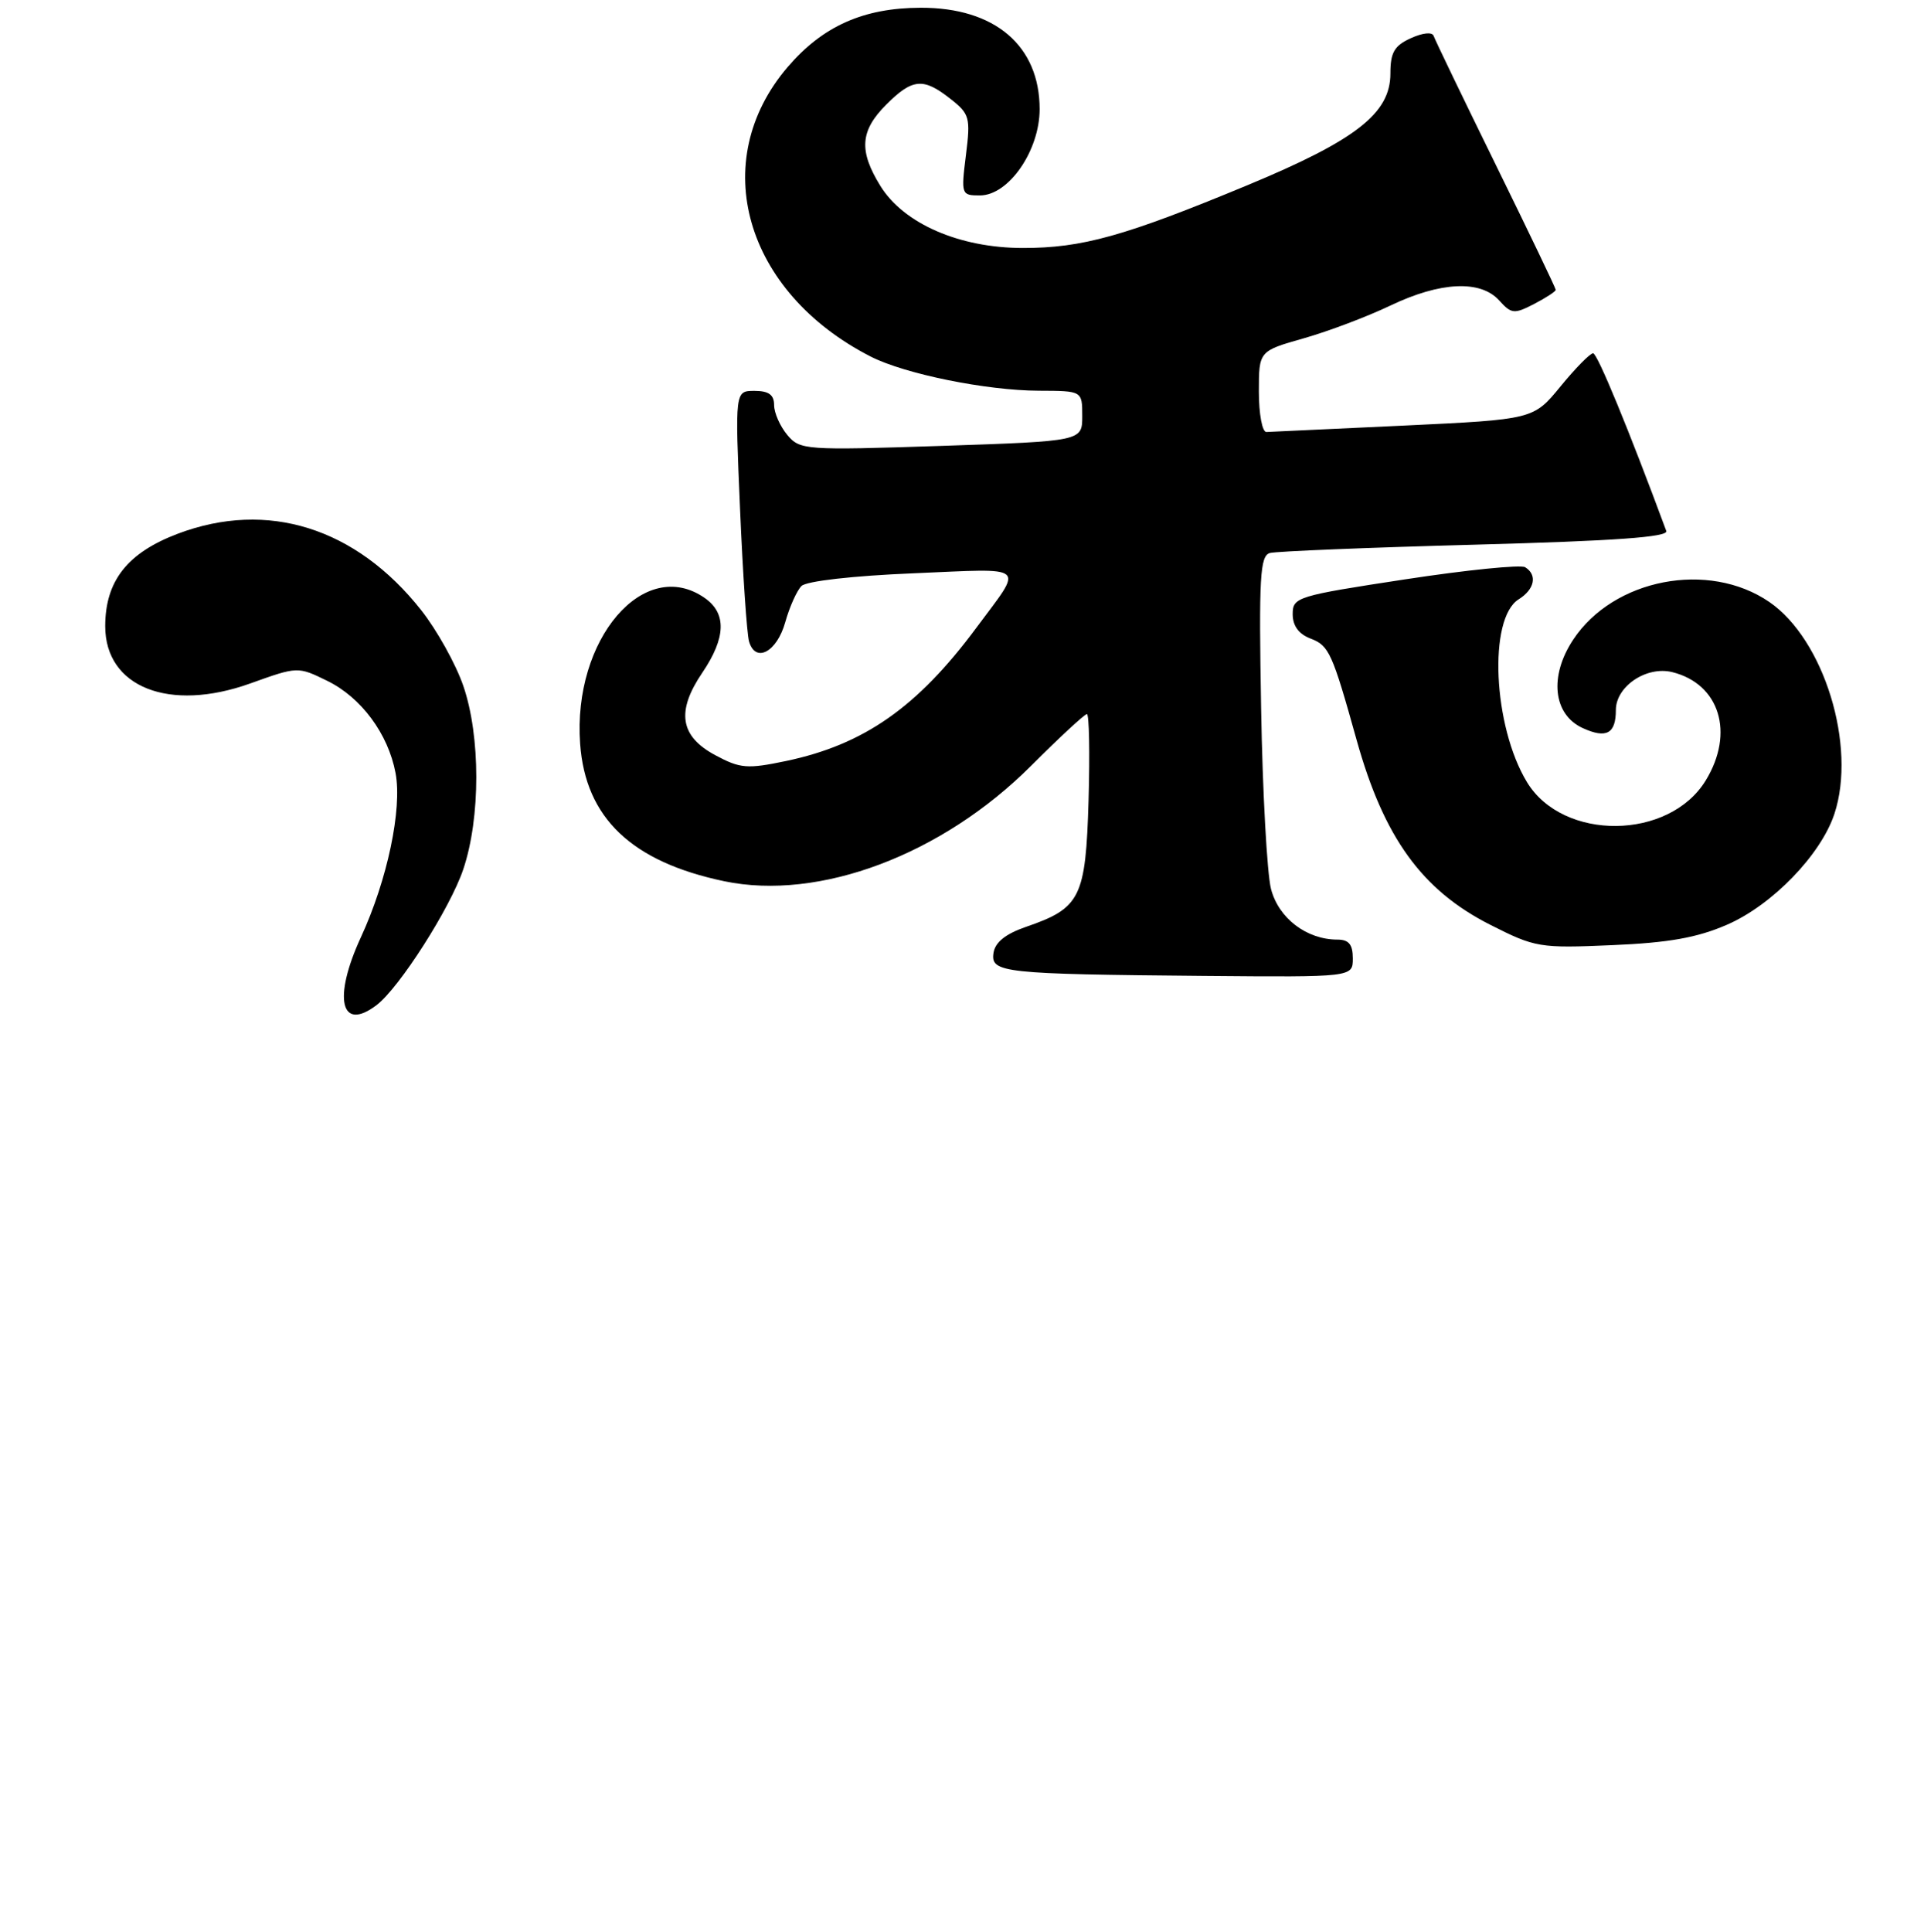 <?xml version="1.0" encoding="UTF-8" standalone="no"?>
<!DOCTYPE svg PUBLIC "-//W3C//DTD SVG 1.1//EN" "http://www.w3.org/Graphics/SVG/1.1/DTD/svg11.dtd" >
<svg xmlns="http://www.w3.org/2000/svg" xmlns:xlink="http://www.w3.org/1999/xlink" version="1.1" viewBox="0 0 256 257">
 <g >
 <path fill="currentColor"
d=" M 50.11 133.71 C 53.14 131.40 59.90 120.82 61.64 115.65 C 63.95 108.81 63.95 97.93 61.64 91.23 C 60.64 88.33 58.12 83.80 56.03 81.16 C 47.36 70.20 35.60 66.50 23.67 71.00 C 16.95 73.54 14.01 77.28 14.00 83.30 C 14.00 91.42 22.52 94.79 33.31 90.92 C 39.61 88.66 39.63 88.66 43.55 90.58 C 48.07 92.79 51.65 97.63 52.63 102.84 C 53.53 107.64 51.54 117.07 48.02 124.69 C 44.27 132.81 45.33 137.35 50.11 133.71 Z  M 180.00 127.50 C 180.00 125.65 179.47 125.00 177.95 125.00 C 173.85 125.00 170.11 122.15 169.11 118.24 C 168.59 116.18 167.99 105.39 167.80 94.25 C 167.49 76.74 167.65 73.94 168.97 73.57 C 169.81 73.34 182.12 72.84 196.31 72.46 C 214.90 71.96 222.01 71.45 221.71 70.64 C 216.72 57.15 212.54 47.00 211.97 47.00 C 211.57 47.00 209.62 48.98 207.64 51.40 C 204.03 55.80 204.03 55.80 186.76 56.62 C 177.27 57.07 169.05 57.45 168.50 57.47 C 167.95 57.49 167.50 55.07 167.50 52.10 C 167.50 46.70 167.50 46.70 173.50 45.00 C 176.80 44.06 181.97 42.10 185.00 40.65 C 191.65 37.47 196.98 37.22 199.47 39.96 C 201.10 41.77 201.47 41.81 204.12 40.44 C 205.70 39.62 207.00 38.77 207.00 38.56 C 207.00 38.35 203.42 30.88 199.04 21.96 C 194.66 13.04 190.94 5.31 190.76 4.79 C 190.58 4.23 189.33 4.35 187.72 5.08 C 185.52 6.08 185.00 6.98 185.00 9.79 C 185.00 15.08 180.42 18.65 165.93 24.66 C 149.59 31.44 143.98 33.00 136.07 32.99 C 127.65 32.98 120.25 29.75 117.15 24.75 C 114.25 20.06 114.44 17.40 117.92 13.92 C 121.41 10.43 122.85 10.30 126.46 13.15 C 129.02 15.16 129.15 15.64 128.52 20.65 C 127.87 25.88 127.91 26.00 130.38 26.00 C 134.21 26.00 138.33 20.04 138.33 14.52 C 138.33 6.08 132.37 1.00 122.50 1.03 C 114.90 1.05 109.47 3.47 104.81 8.91 C 94.08 21.44 99.06 38.85 115.84 47.43 C 120.37 49.75 131.26 51.96 138.25 51.98 C 144.00 52.00 144.00 52.00 144.00 55.35 C 144.00 58.69 144.00 58.69 125.25 59.32 C 107.10 59.92 106.44 59.87 104.75 57.86 C 103.79 56.71 103.00 54.93 103.00 53.89 C 103.00 52.52 102.28 52.00 100.39 52.00 C 97.79 52.00 97.79 52.00 98.47 67.75 C 98.84 76.41 99.38 84.31 99.66 85.31 C 100.50 88.27 103.36 86.77 104.48 82.78 C 105.05 80.75 106.02 78.58 106.64 77.96 C 107.29 77.31 113.47 76.60 121.53 76.27 C 136.98 75.62 136.24 74.98 129.92 83.50 C 122.08 94.08 114.96 99.06 104.59 101.24 C 99.43 102.32 98.50 102.25 95.18 100.47 C 90.47 97.95 89.95 94.64 93.45 89.49 C 96.59 84.85 96.70 81.60 93.78 79.56 C 85.71 73.91 76.18 85.05 77.19 98.95 C 77.90 108.80 84.02 114.64 96.34 117.23 C 109.00 119.88 125.33 113.74 137.21 101.86 C 140.98 98.09 144.32 95.00 144.62 95.00 C 144.92 95.00 145.02 100.16 144.84 106.47 C 144.46 119.43 143.78 120.81 136.50 123.31 C 133.78 124.25 132.40 125.36 132.19 126.78 C 131.80 129.41 133.40 129.59 160.25 129.83 C 180.00 130.00 180.00 130.00 180.00 127.50 Z  M 229.79 123.02 C 235.80 120.41 242.28 113.72 244.08 108.27 C 247.06 99.24 242.70 85.07 235.41 80.08 C 227.34 74.55 214.69 76.98 209.32 85.10 C 206.10 89.96 206.65 95.06 210.59 96.86 C 213.74 98.30 215.00 97.61 215.00 94.46 C 215.00 91.30 219.09 88.56 222.52 89.42 C 228.81 90.99 230.82 97.50 226.97 103.81 C 222.11 111.79 207.97 111.94 203.18 104.06 C 198.65 96.61 198.00 82.27 202.07 79.73 C 204.20 78.40 204.59 76.48 202.93 75.46 C 202.35 75.10 195.15 75.82 186.93 77.08 C 172.58 79.27 172.00 79.44 172.00 81.70 C 172.00 83.26 172.81 84.36 174.40 84.96 C 176.84 85.89 177.27 86.85 180.51 98.46 C 184.14 111.44 189.19 118.42 198.29 123.03 C 204.27 126.06 204.86 126.16 214.50 125.74 C 222.03 125.42 225.81 124.75 229.79 123.02 Z "/>
</g>
</svg>
